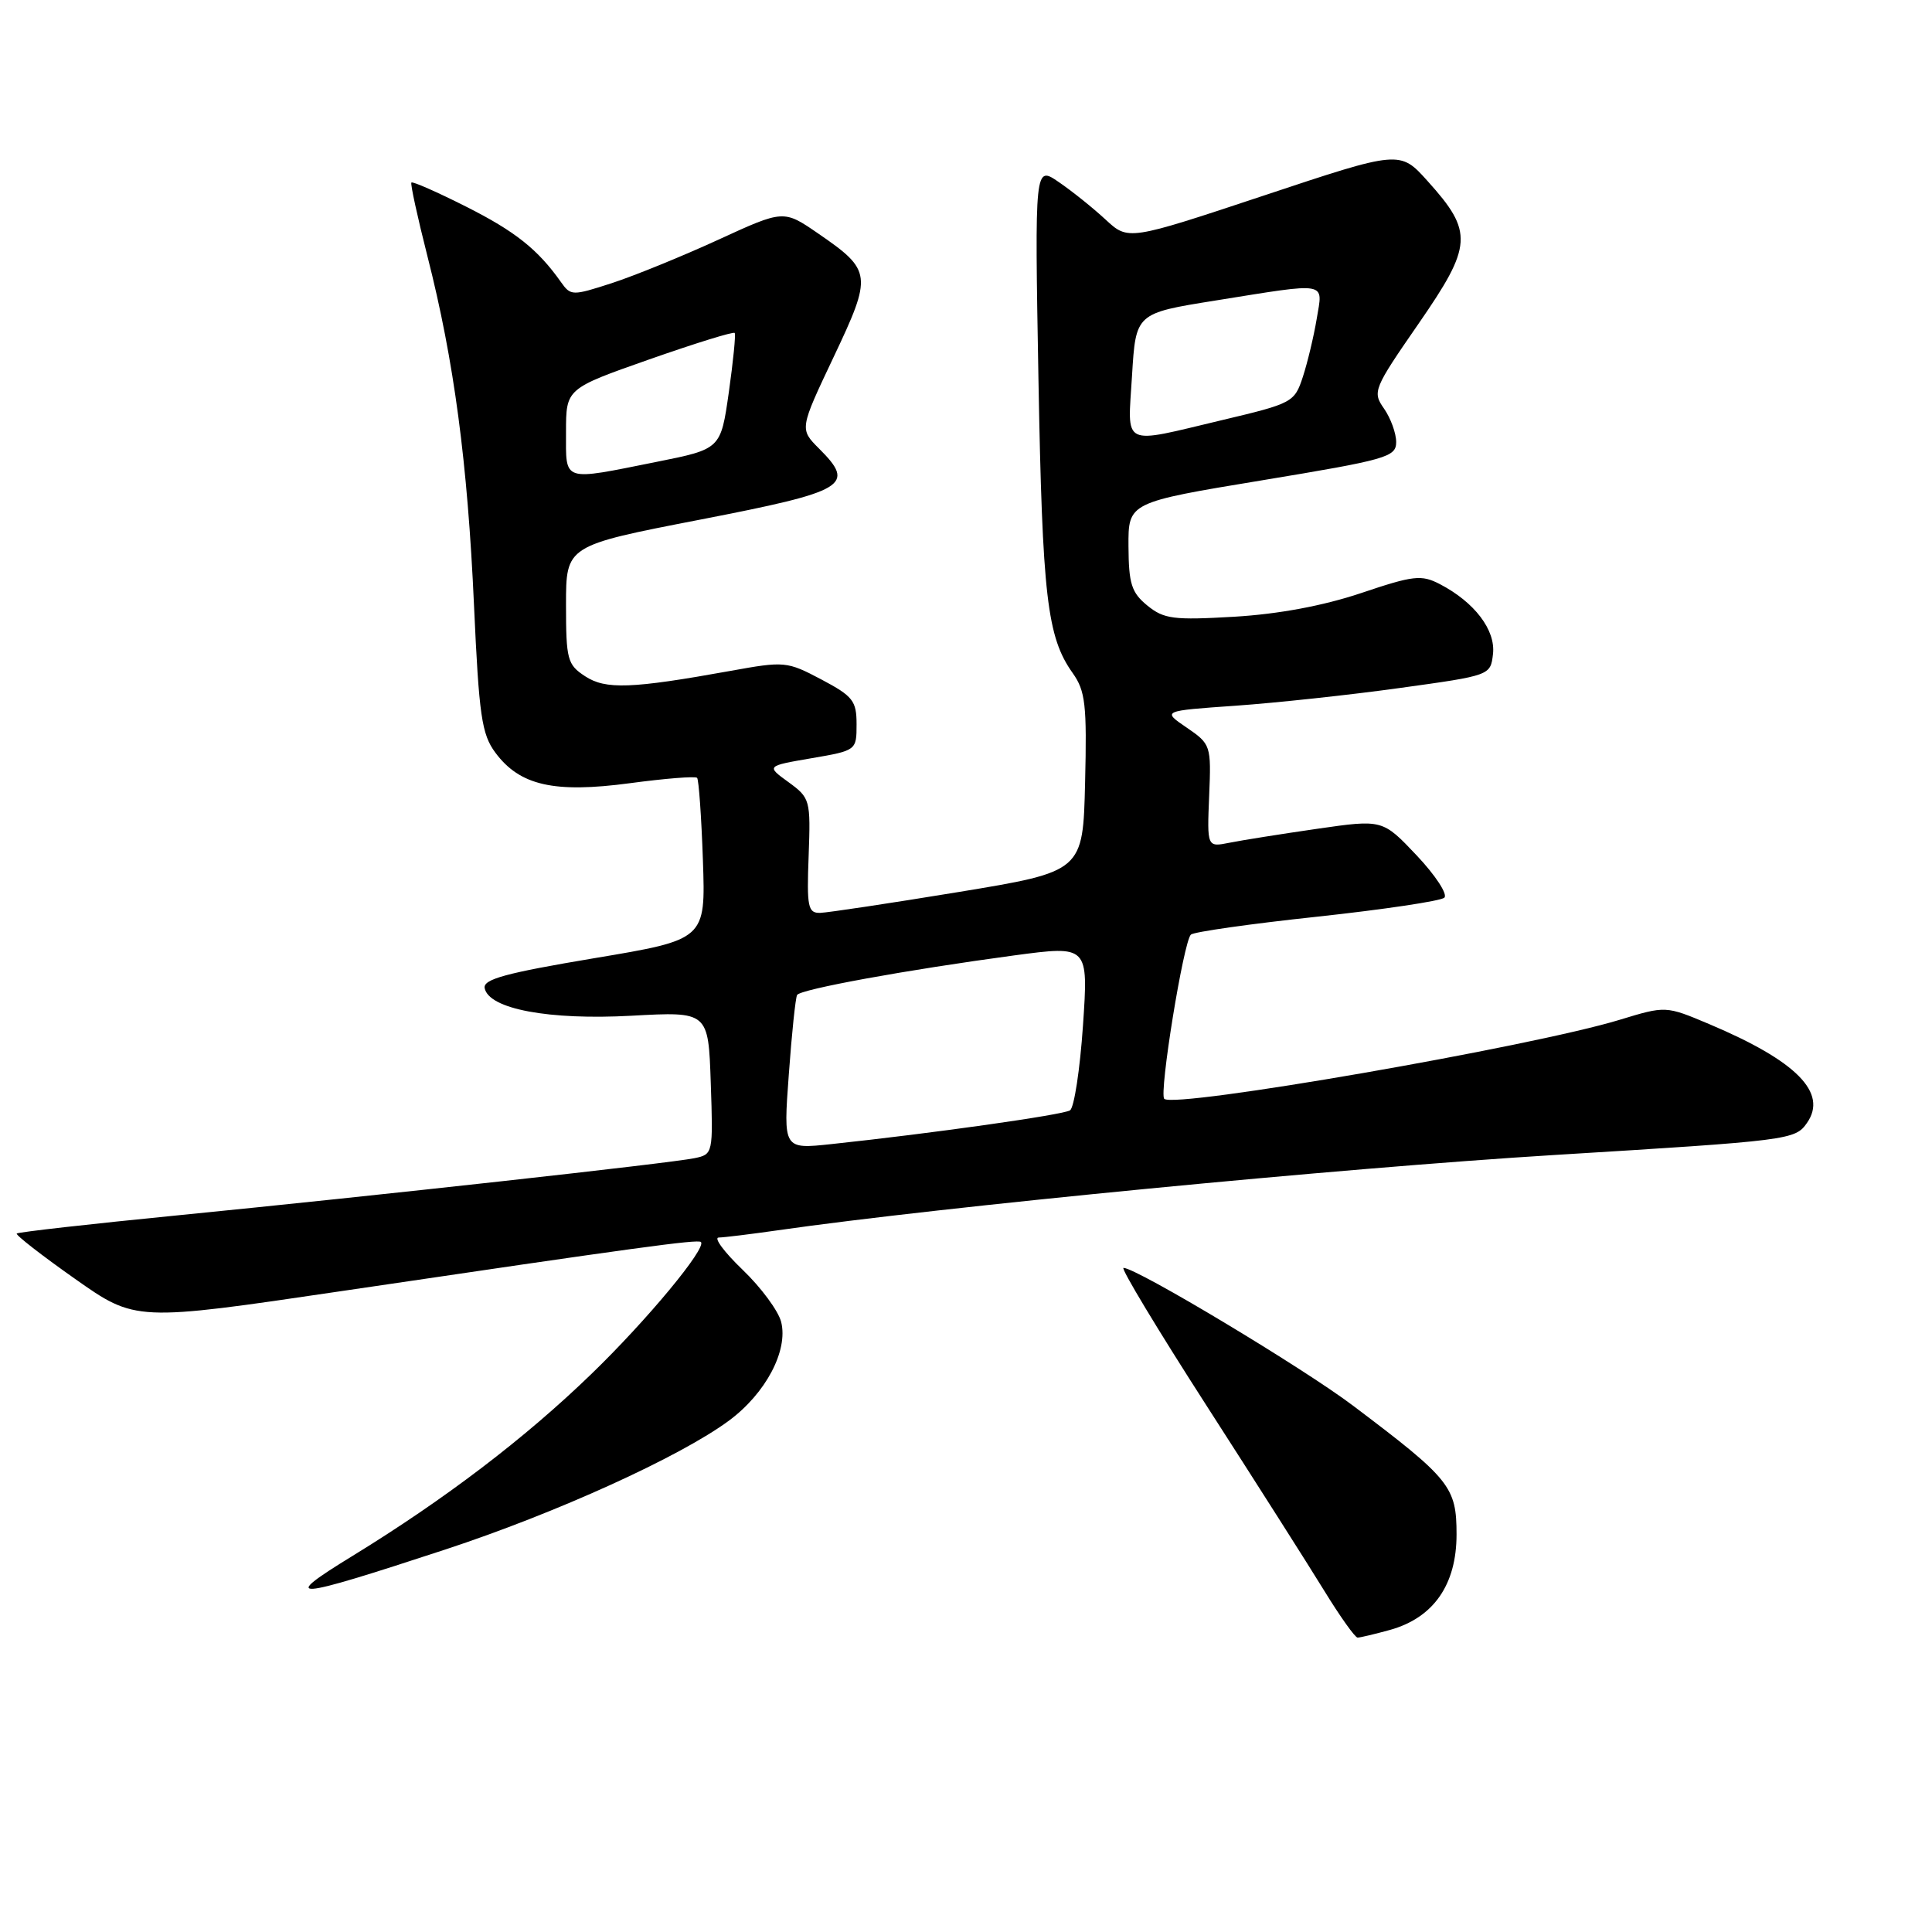 <?xml version="1.0" encoding="UTF-8" standalone="no"?>
<!DOCTYPE svg PUBLIC "-//W3C//DTD SVG 1.1//EN" "http://www.w3.org/Graphics/SVG/1.1/DTD/svg11.dtd" >
<svg xmlns="http://www.w3.org/2000/svg" xmlns:xlink="http://www.w3.org/1999/xlink" version="1.1" viewBox="0 0 256 256">
 <g >
 <path fill="currentColor"
d=" M 184.19 215.97 C 189.95 214.36 193.00 209.99 193.00 203.32 C 193.00 197.01 192.17 195.98 179.30 186.27 C 172.67 181.26 150.58 168.00 148.87 168.00 C 148.46 168.00 153.41 176.21 159.87 186.25 C 166.33 196.29 173.34 207.31 175.45 210.75 C 177.56 214.19 179.56 217.00 179.89 216.99 C 180.23 216.99 182.16 216.53 184.19 215.97 Z  M 59.00 205.32 C 73.67 200.50 90.11 193.03 96.58 188.25 C 101.46 184.64 104.46 178.97 103.51 175.17 C 103.14 173.70 100.84 170.59 98.40 168.25 C 95.96 165.91 94.54 163.99 95.23 163.98 C 95.93 163.97 99.42 163.54 103.00 163.03 C 124.60 159.92 177.67 154.78 206.00 153.04 C 237.20 151.13 237.86 151.04 239.43 148.80 C 242.23 144.80 238.05 140.58 226.46 135.69 C 220.72 133.27 220.72 133.27 214.61 135.13 C 202.91 138.70 155.58 146.91 154.27 145.60 C 153.56 144.89 156.82 124.76 157.80 123.84 C 158.18 123.48 165.70 122.41 174.50 121.47 C 183.30 120.52 190.89 119.39 191.38 118.95 C 191.86 118.51 190.21 115.99 187.73 113.36 C 183.20 108.57 183.20 108.57 174.53 109.82 C 169.77 110.51 164.53 111.34 162.90 111.67 C 159.94 112.26 159.94 112.26 160.22 105.45 C 160.50 98.76 160.44 98.60 157.24 96.41 C 153.98 94.19 153.98 94.19 163.74 93.51 C 169.11 93.13 178.90 92.08 185.50 91.16 C 197.50 89.50 197.50 89.50 197.83 86.65 C 198.19 83.48 195.38 79.79 190.79 77.40 C 188.34 76.13 187.31 76.24 180.34 78.59 C 175.32 80.27 169.42 81.37 163.55 81.72 C 155.50 82.19 154.23 82.03 152.03 80.24 C 149.93 78.52 149.56 77.37 149.53 72.40 C 149.50 66.57 149.50 66.57 167.25 63.64 C 183.77 60.91 185.00 60.56 185.00 58.57 C 185.00 57.40 184.27 55.41 183.39 54.14 C 181.83 51.92 181.99 51.53 187.96 42.90 C 195.13 32.53 195.25 30.75 189.18 24.01 C 185.50 19.91 185.50 19.91 167.50 25.90 C 149.50 31.88 149.50 31.88 146.50 29.10 C 144.85 27.57 142.06 25.33 140.30 24.13 C 137.10 21.93 137.10 21.93 137.60 50.22 C 138.12 79.08 138.74 84.42 142.14 89.19 C 143.82 91.56 144.03 93.37 143.78 103.69 C 143.50 115.48 143.50 115.48 127.00 118.20 C 117.92 119.69 109.68 120.93 108.68 120.96 C 107.06 121.00 106.89 120.20 107.15 113.39 C 107.42 105.99 107.35 105.73 104.48 103.64 C 101.53 101.50 101.53 101.50 107.52 100.47 C 113.48 99.45 113.50 99.43 113.50 95.97 C 113.50 92.86 113.02 92.25 108.83 90.03 C 104.29 87.63 103.95 87.60 96.83 88.89 C 83.64 91.27 80.25 91.39 77.52 89.60 C 75.18 88.07 75.00 87.39 75.00 80.13 C 75.00 72.30 75.00 72.30 92.74 68.86 C 112.20 65.08 113.43 64.34 108.54 59.45 C 105.94 56.85 105.94 56.85 110.45 47.33 C 115.62 36.42 115.55 35.85 108.40 30.93 C 103.83 27.79 103.83 27.79 95.17 31.77 C 90.40 33.96 84.06 36.54 81.09 37.51 C 75.84 39.21 75.63 39.21 74.34 37.39 C 71.27 33.04 68.26 30.65 61.72 27.36 C 57.91 25.44 54.67 24.01 54.51 24.19 C 54.36 24.36 55.32 28.77 56.65 34.00 C 60.16 47.78 61.96 61.30 62.81 80.25 C 63.47 94.84 63.83 97.29 65.63 99.72 C 68.87 104.09 73.41 105.12 83.45 103.78 C 88.14 103.15 92.15 102.83 92.37 103.07 C 92.59 103.31 92.94 108.22 93.14 114.00 C 93.50 124.50 93.50 124.50 78.72 126.97 C 67.03 128.93 64.00 129.75 64.22 130.93 C 64.76 133.70 72.72 135.19 83.68 134.59 C 93.86 134.03 93.86 134.03 94.18 143.49 C 94.50 152.89 94.48 152.96 92.00 153.47 C 88.73 154.14 50.10 158.41 23.53 161.04 C 11.99 162.18 2.40 163.26 2.22 163.45 C 2.04 163.63 5.50 166.33 9.92 169.44 C 17.96 175.11 17.96 175.11 45.23 171.08 C 84.33 165.30 92.45 164.19 92.87 164.57 C 93.70 165.32 85.70 174.97 78.34 182.08 C 69.54 190.60 58.96 198.65 46.74 206.15 C 36.92 212.17 38.49 212.06 59.00 205.32 Z  M 104.52 142.39 C 104.91 136.95 105.41 132.20 105.62 131.84 C 106.06 131.08 120.09 128.52 134.36 126.60 C 144.22 125.28 144.22 125.28 143.50 135.89 C 143.10 141.73 142.33 146.78 141.78 147.13 C 140.82 147.73 123.51 150.18 110.15 151.60 C 103.79 152.28 103.79 152.28 104.52 142.39 Z  M 75.00 57.25 C 75.00 51.50 75.00 51.50 86.04 47.62 C 92.11 45.49 97.20 43.91 97.35 44.12 C 97.51 44.33 97.15 47.88 96.57 52.00 C 95.50 59.50 95.50 59.50 87.00 61.20 C 74.37 63.73 75.00 63.94 75.00 57.25 Z  M 150.00 49.76 C 150.50 41.51 150.50 41.51 161.00 39.83 C 176.19 37.40 175.30 37.24 174.47 42.25 C 174.08 44.59 173.25 48.05 172.63 49.95 C 171.53 53.31 171.24 53.46 162.00 55.65 C 148.41 58.88 149.42 59.37 150.00 49.76 Z "/>
</g>
</svg>